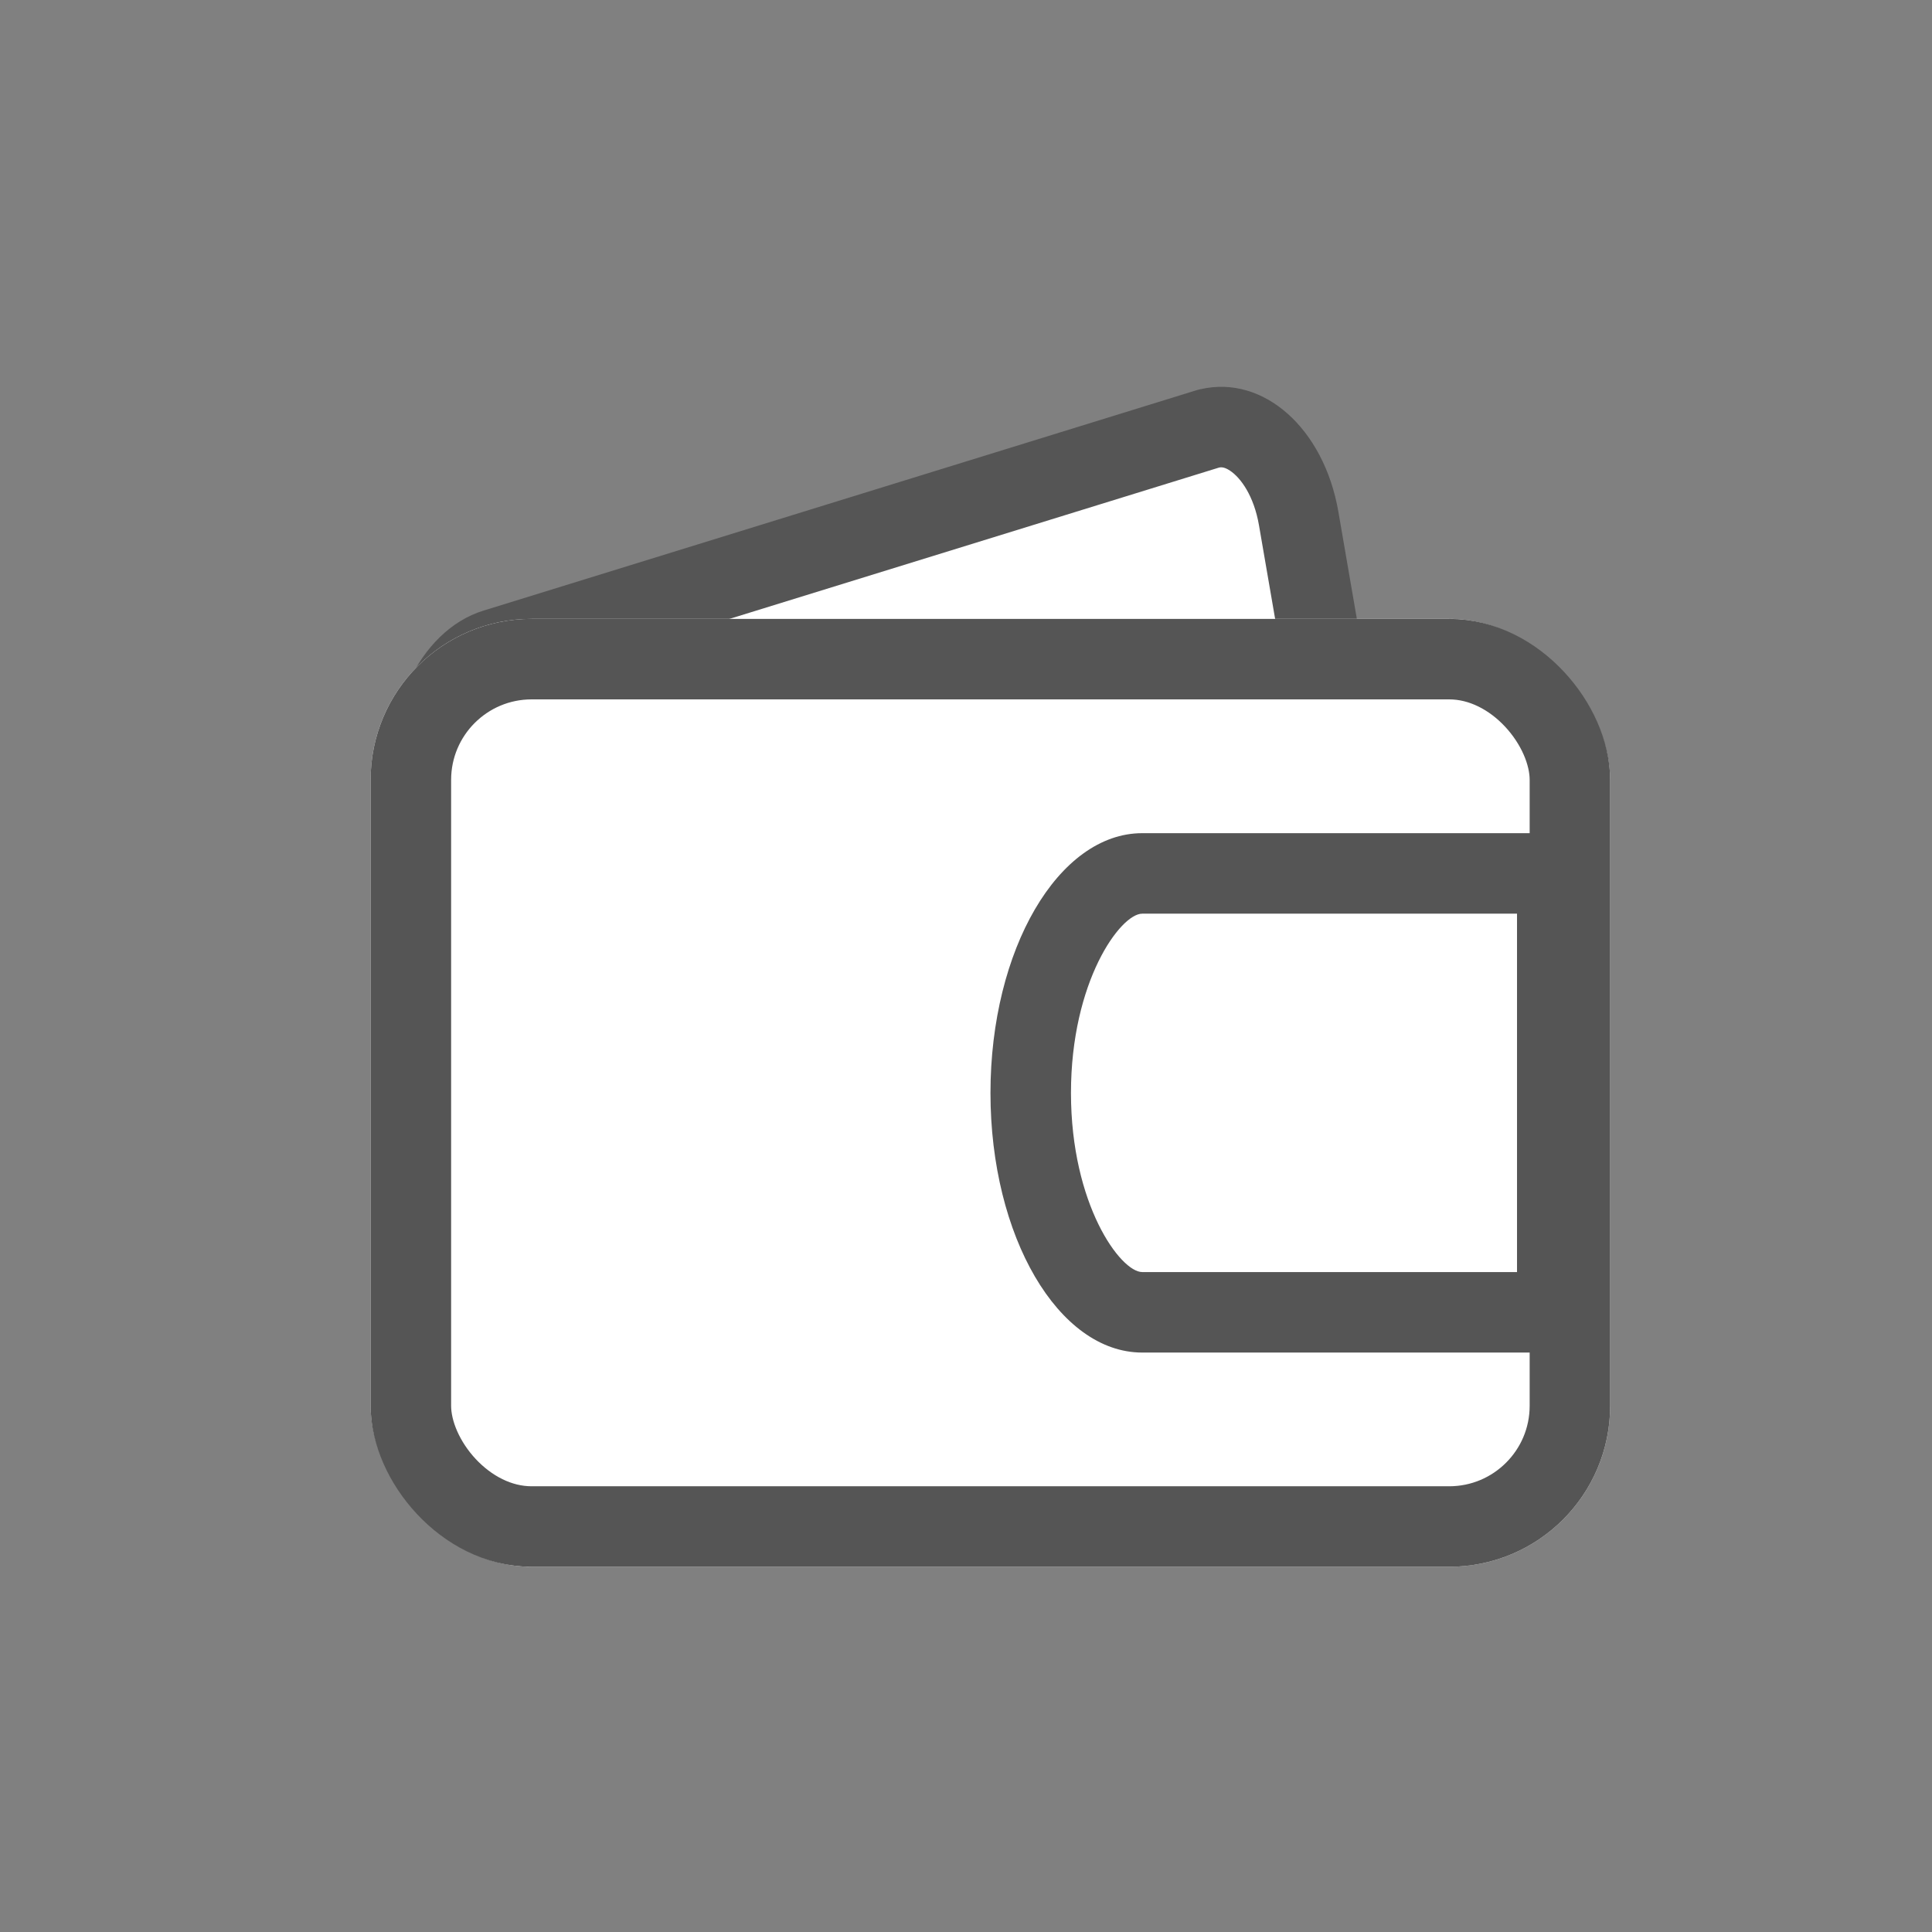 <svg xmlns="http://www.w3.org/2000/svg" width="24" height="24" viewBox="0 0 24 24">
    <rect x="0" y="0" width="24" height="24" fill="#808080" stroke="none"/>
    <g data-name="Group 17320">
        <g data-name="Group 17318">
            <g data-name="Group 17317">
                <g data-name="Path 16769" style="fill:#fff">
                    <path d="M1.222 8.776a.657.657 0 0 1-.489-.224C.5 8.304.373 7.888.4 7.438l.27-4.81c.047-.833.582-1.573 1.168-1.615l9.217-.674a.657.657 0 0 1 .539.222c.234.249.359.665.333 1.115l-.27 4.81c-.047.833-.581 1.573-1.167 1.615l-9.217.674a.686.686 0 0 1-.05.001z" style="stroke:none" transform="rotate(-13 34.941 -14.4)"/>
                    <path d="m11.104.837-.014.001-9.217.673c-.256.019-.667.485-.704 1.144l-.27 4.811c-.022.371.088.627.197.743.064.067.107.067.126.067h.013l9.217-.673c.256-.019.668-.485.705-1.144l.27-4.811c.021-.371-.088-.627-.198-.743-.064-.068-.107-.068-.125-.068m0-1c.795 0 1.38.814 1.322 1.867l-.27 4.81c-.062 1.091-.792 2.025-1.631 2.086l-9.217.673C.47 9.335-.162 8.5-.1 7.41L.17 2.6C.232 1.508.962.574 1.8.513l9.217-.673c.03-.003.058-.004.087-.004z" style="fill:#555;stroke:none" transform="rotate(-13 34.941 -14.4)"/>
                </g>
                <g data-name="Rectangle 4764" transform="translate(4.604 7.688)" style="stroke:#555;fill:#fff">
                    <rect width="15.398" height="11.775" rx="2" style="stroke:none"/>
                    <rect x=".5" y=".5" width="14.398" height="10.775" rx="1.5" style="fill:none"/>
                </g>
                <g data-name="Union 78" style="fill:#fff">
                    <path d="M7.041 5.952H1.885C1.23 5.952.5 4.833.5 3.227.5 1.62 1.23.5 1.885.5h5.156v5.452z" style="stroke:none" transform="translate(12.304 10.35)"/>
                    <path d="M6.541 5.452V1H1.885C1.615 1 1 1.841 1 3.227c0 1.385.615 2.225.885 2.225h4.656m1 1H1.885C.844 6.452 0 5.01 0 3.227 0 1.446.844 0 1.885 0h5.656v6.452z" style="fill:#555;stroke:none" transform="translate(12.304 10.35)"/>
                </g>
            </g>
        </g>
    </g>
</svg>
